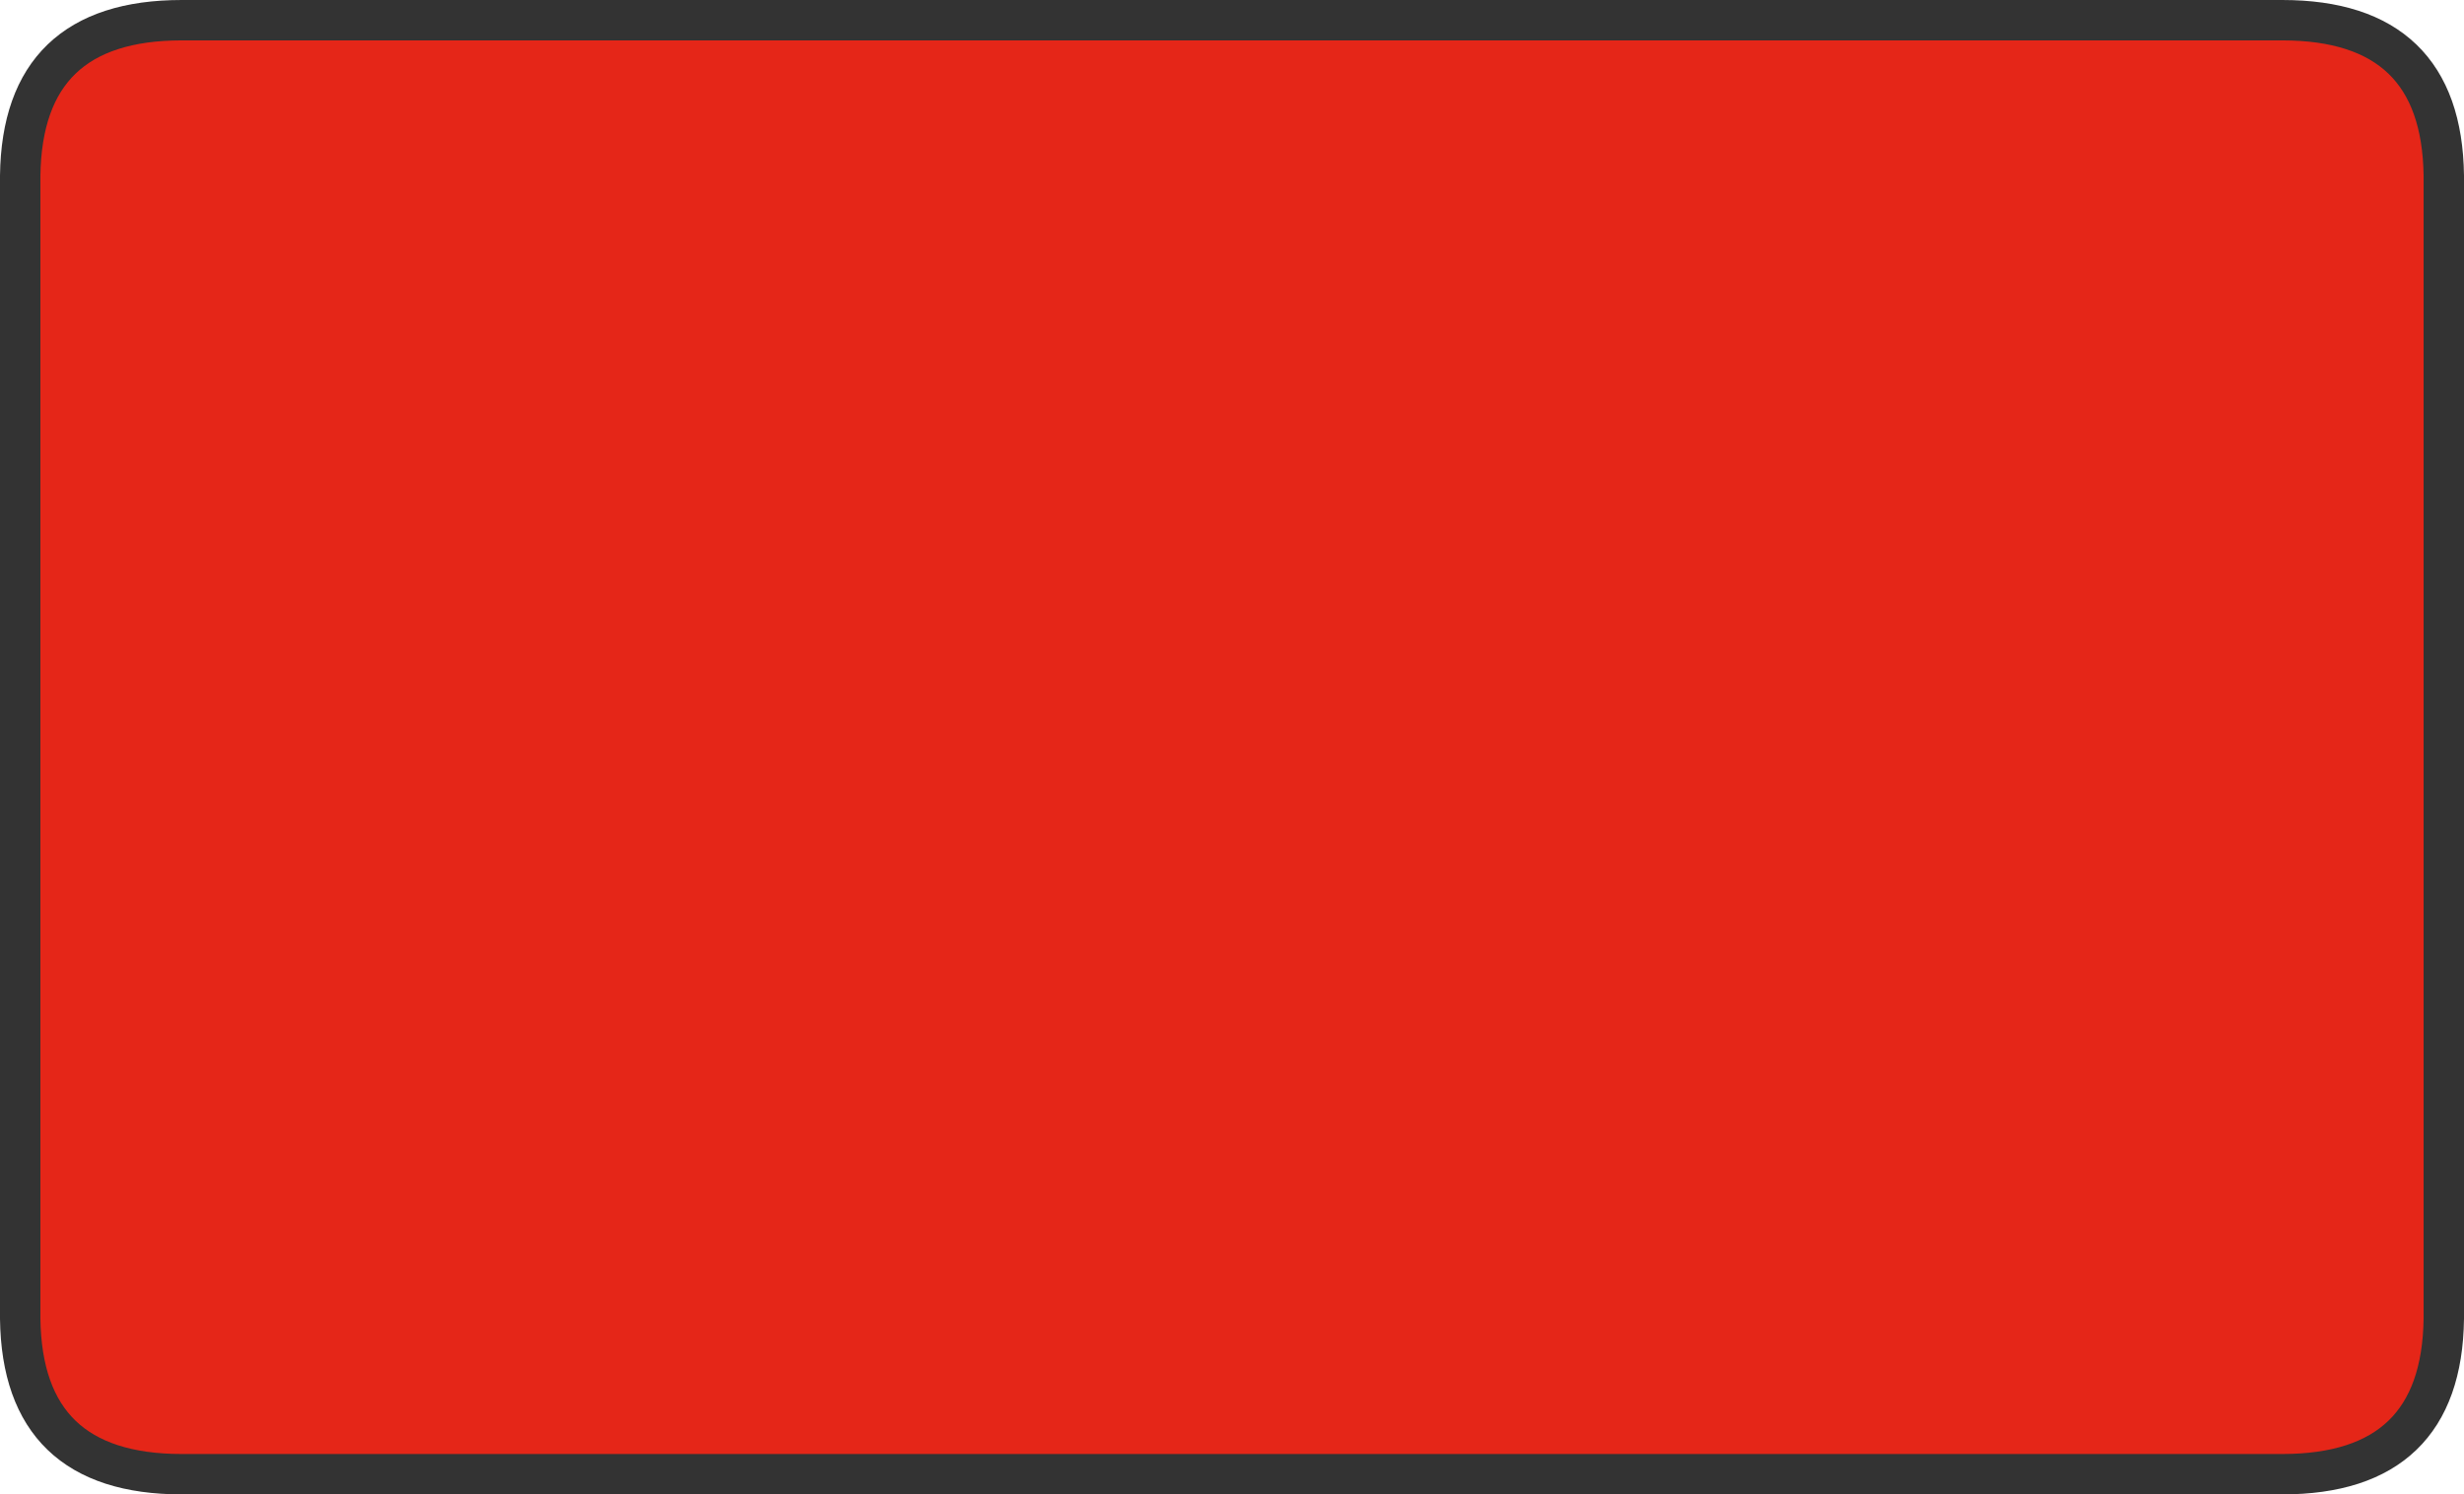 <?xml version="1.0" encoding="UTF-8" standalone="no"?>
<svg xmlns:xlink="http://www.w3.org/1999/xlink" height="37.0px" width="61.0px" xmlns="http://www.w3.org/2000/svg">
  <g transform="matrix(1.0, 0.0, 0.0, 1.0, 30.5, 36.5)">
    <path d="M-30.0 -3.85 L-30.0 -8.9 -30.0 -27.9 -30.0 -32.15 Q-29.95 -36.0 -26.0 -36.0 L-15.3 -36.0 15.3 -36.0 26.0 -36.0 Q29.95 -36.0 30.0 -32.15 L30.0 -27.9 30.0 -8.9 30.0 -3.85 Q29.95 0.0 26.0 0.0 L15.3 0.0 -15.3 0.0 -26.0 0.0 Q-29.95 0.0 -30.0 -3.85" fill="#e52618" fill-rule="evenodd" stroke="none"/>
    <path d="M-30.0 -3.85 Q-29.95 0.0 -26.0 0.0 L-15.3 0.0 15.3 0.0 26.0 0.0 Q29.95 0.0 30.0 -3.85 L30.0 -8.9 30.0 -27.9 30.0 -32.15 Q29.95 -36.0 26.0 -36.0 L15.3 -36.0 -15.3 -36.0 -26.0 -36.0 Q-29.95 -36.0 -30.0 -32.15 L-30.0 -27.9 -30.0 -8.9 -30.0 -3.85 Z" fill="none" stroke="#333333" stroke-linecap="round" stroke-linejoin="round" stroke-width="1.0"/>
  </g>
</svg>
